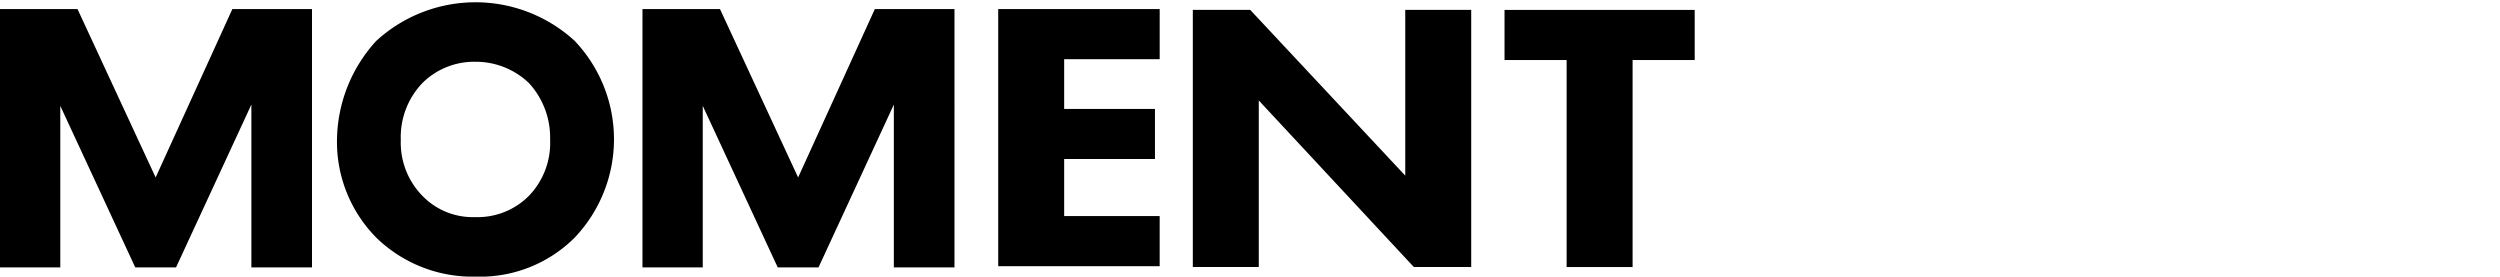 <svg xmlns="http://www.w3.org/2000/svg" width="276" height="30.538" viewBox="0 0 276 30.538"><defs><style>.a{stroke:#000;stroke-width:0.5px;}.b{fill:none;}</style></defs><g transform="translate(7620 -2005)"><g transform="translate(-8430 -685)"><path class="a" d="M193.251,271.664a15.505,15.505,0,0,1,0,21.454,14.514,14.514,0,0,1-10.69,4.188,14.963,14.963,0,0,1-10.773-4.188,14.783,14.783,0,0,1-4.309-10.6,16.176,16.176,0,0,1,4.268-10.812,15.956,15.956,0,0,1,21.5-.043Zm-16.781,4.359a8.872,8.872,0,0,0-2.445,6.453,8.642,8.642,0,0,0,2.528,6.41,7.99,7.99,0,0,0,5.925,2.351,8.235,8.235,0,0,0,6.132-2.436,8.67,8.67,0,0,0,2.4-6.367,9.134,9.134,0,0,0-2.4-6.41,8.72,8.72,0,0,0-6.091-2.436A8.345,8.345,0,0,0,176.469,276.023Z" transform="translate(679.973 2422.982)"/><path d="M382.851,274.7H372.306v5.49h10.024v5.532H372.306v6.3h10.544v5.532H365.025V269.165h17.826Z" transform="translate(555.178 2421.835)"/><path d="M423.039,297.551V269.165h6.336l17.117,18.3v-18.3h7.282v28.386h-6.336l-17.117-18.385v18.385Z" transform="translate(518.648 2421.927)"/><path d="M525.964,274.7v22.854h-7.282V274.7h-6.856v-5.532H532.82V274.7Z" transform="translate(464.274 2421.927)"/><path d="M79.61,280.009l8.224,17.72.052.112h4.505l8.316-17.974v17.974H107.4V269.323H98.608l-8.47,18.592-8.574-18.48-.052-.112H72.955v28.519H79.61Z" transform="translate(737.045 2421.677)"/><path d="M289.354,269.323l-8.471,18.592-8.574-18.48-.052-.112H263.7v28.519h6.655V280.009l8.224,17.72.052.112h4.505l8.316-17.974v17.974h6.694V269.323Z" transform="translate(617.229 2421.677)"/></g><rect class="b" width="276" height="30" transform="translate(-7620 2005)"/></g></svg>